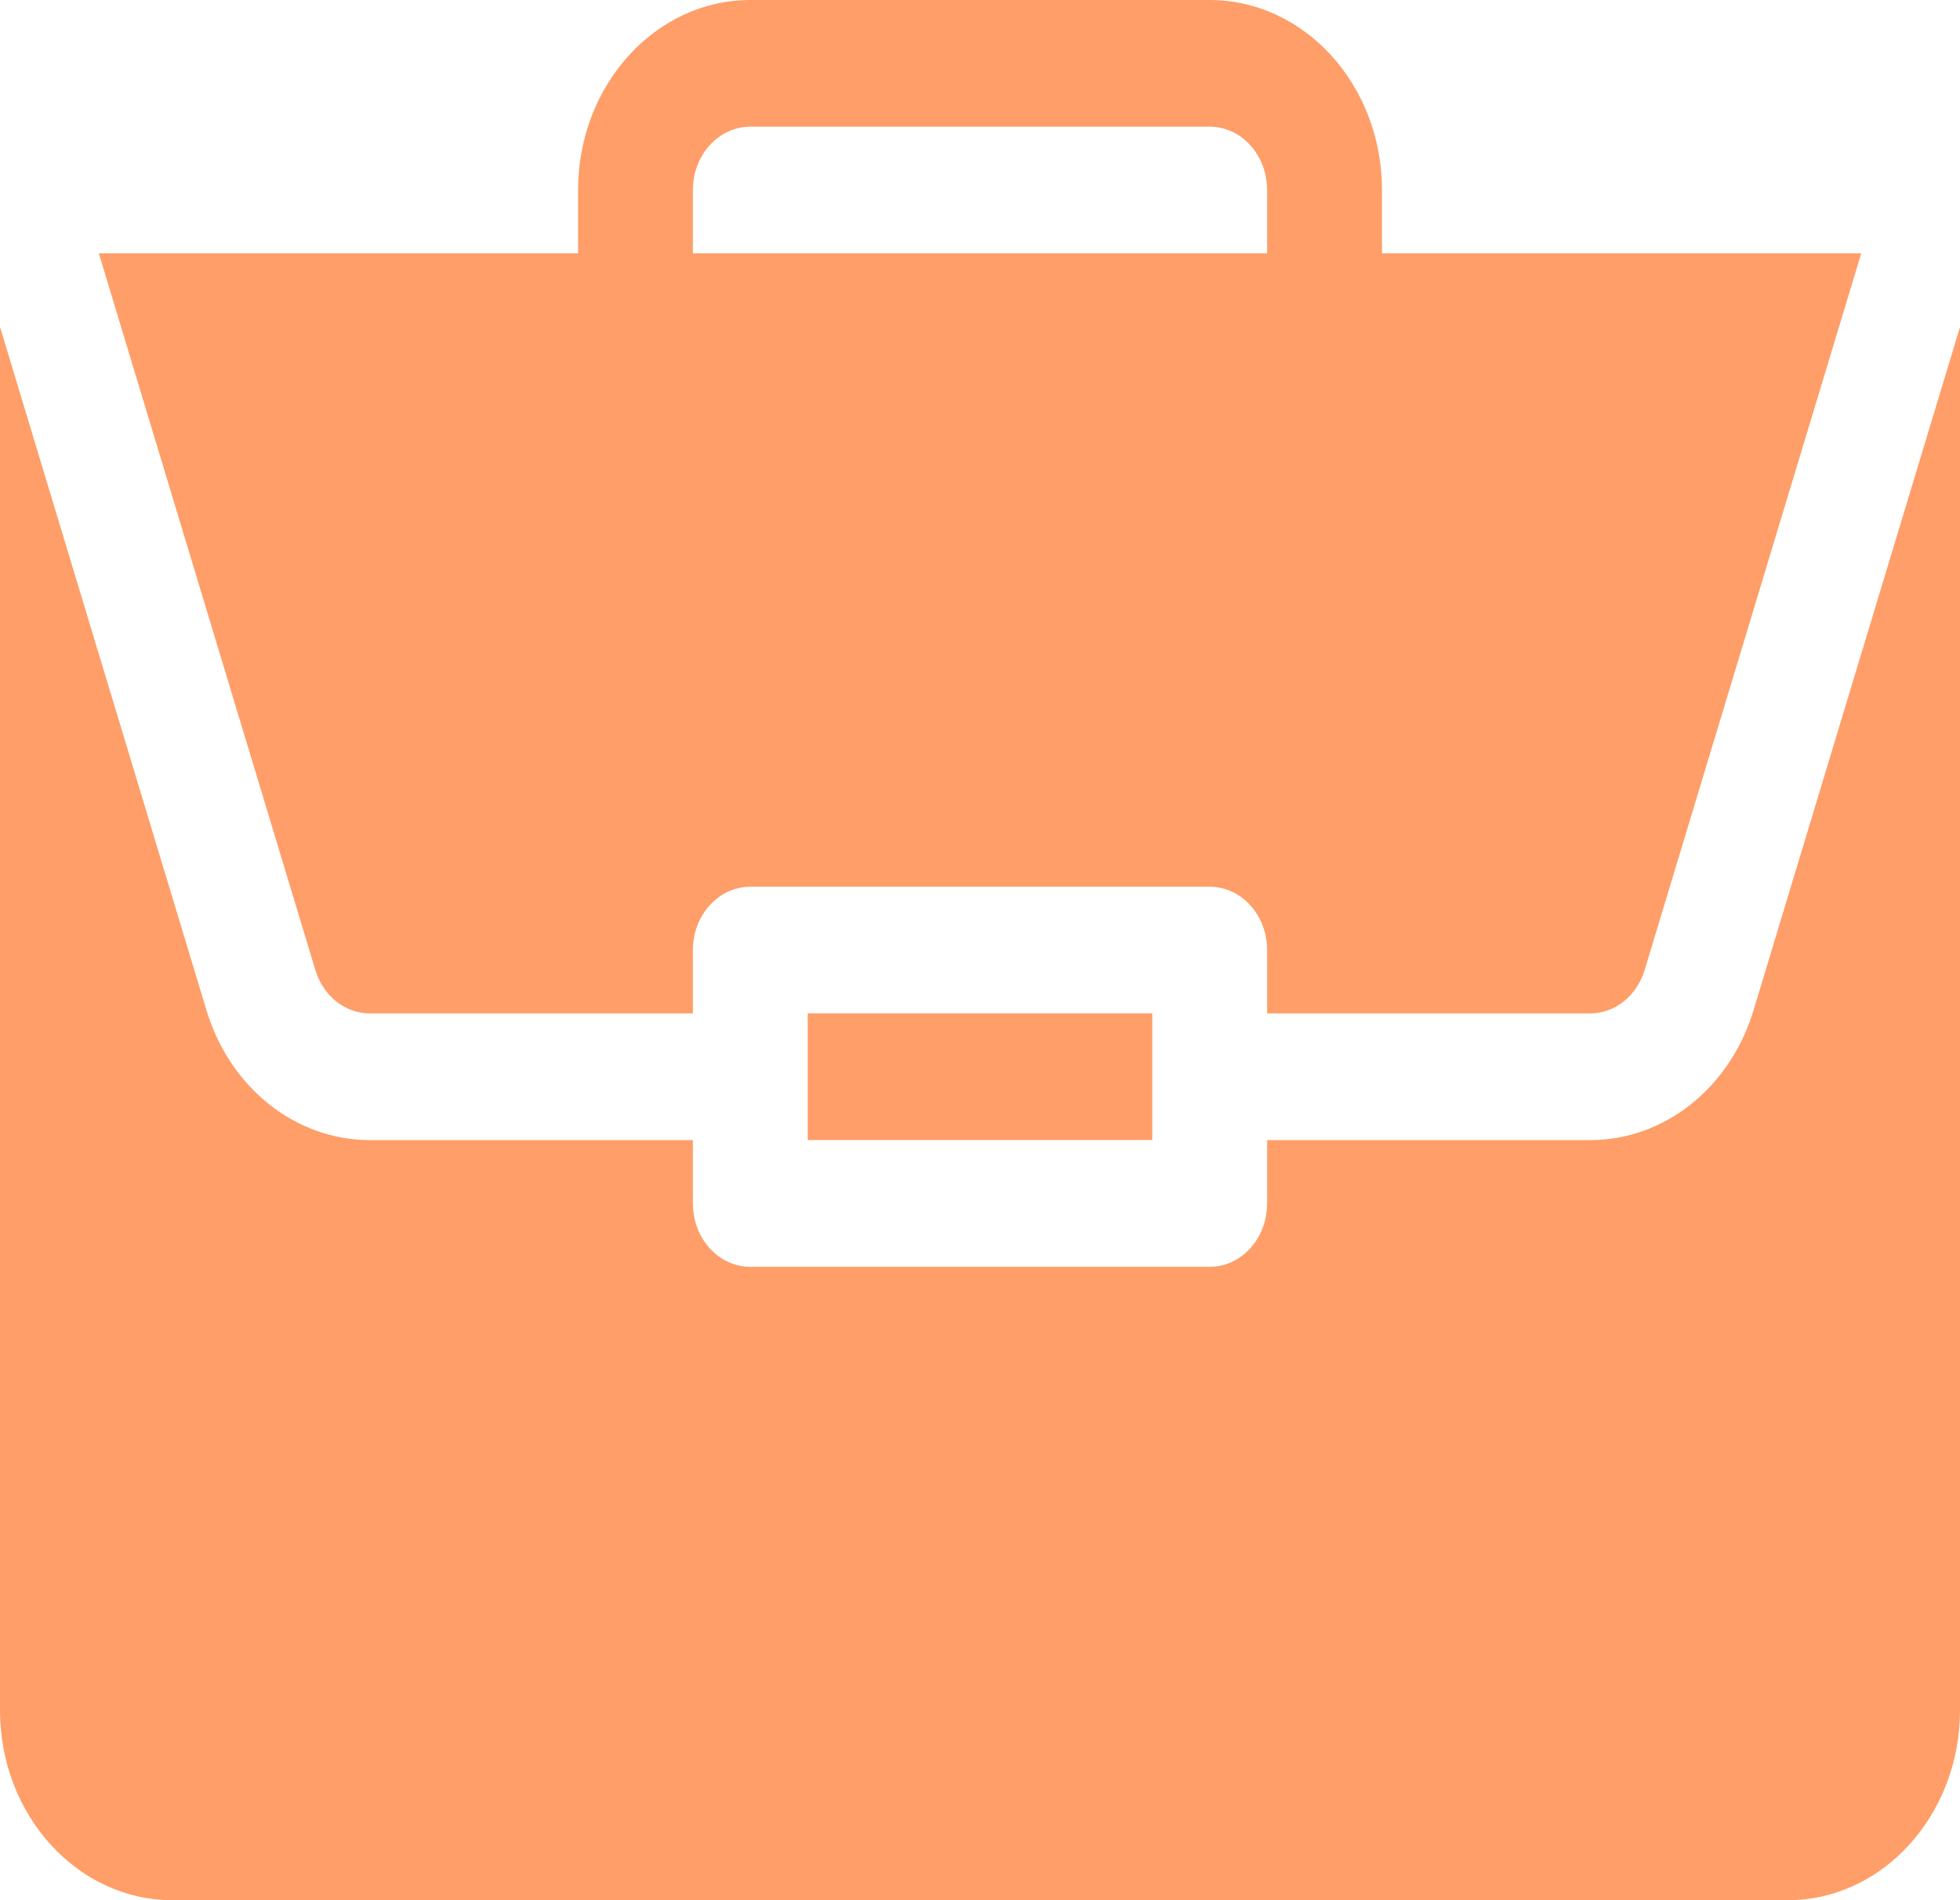 <svg width="33" height="32" viewBox="0 0 33 32" fill="none" xmlns="http://www.w3.org/2000/svg">
    <path d="M13.6 17.065H19.4V19.199H13.6V17.065Z" fill="#FF9E68" />
    <path
        d="M26.773 19.2H21.334V20.267C21.334 20.856 20.901 21.334 20.367 21.334H12.633C12.099 21.334 11.666 20.856 11.666 20.267V19.2H6.228C4.977 19.2 3.872 18.321 3.476 17.013L0 5.506V28.8C0 30.564 1.301 32 2.9 32H30.1C31.699 32 33 30.564 33 28.8V5.507L29.524 17.013C29.128 18.321 28.023 19.2 26.773 19.2Z"
        fill="#FF9E68" />
    <path
        d="M20.367 0H12.633C11.034 0 9.733 1.435 9.733 3.2V4.266H1.664L5.31 16.337C5.442 16.773 5.811 17.066 6.228 17.066H11.666V15.999C11.666 15.41 12.099 14.933 12.633 14.933H20.367C20.902 14.933 21.334 15.41 21.334 15.999V17.066H26.773C27.189 17.066 27.558 16.773 27.69 16.337L31.337 4.266H23.268V3.2C23.268 1.435 21.967 0 20.367 0ZM11.666 4.266V3.2C11.666 2.611 12.099 2.133 12.633 2.133H20.367C20.901 2.133 21.334 2.611 21.334 3.2V4.266H11.666Z"
        fill="#FF9E68" />
</svg>